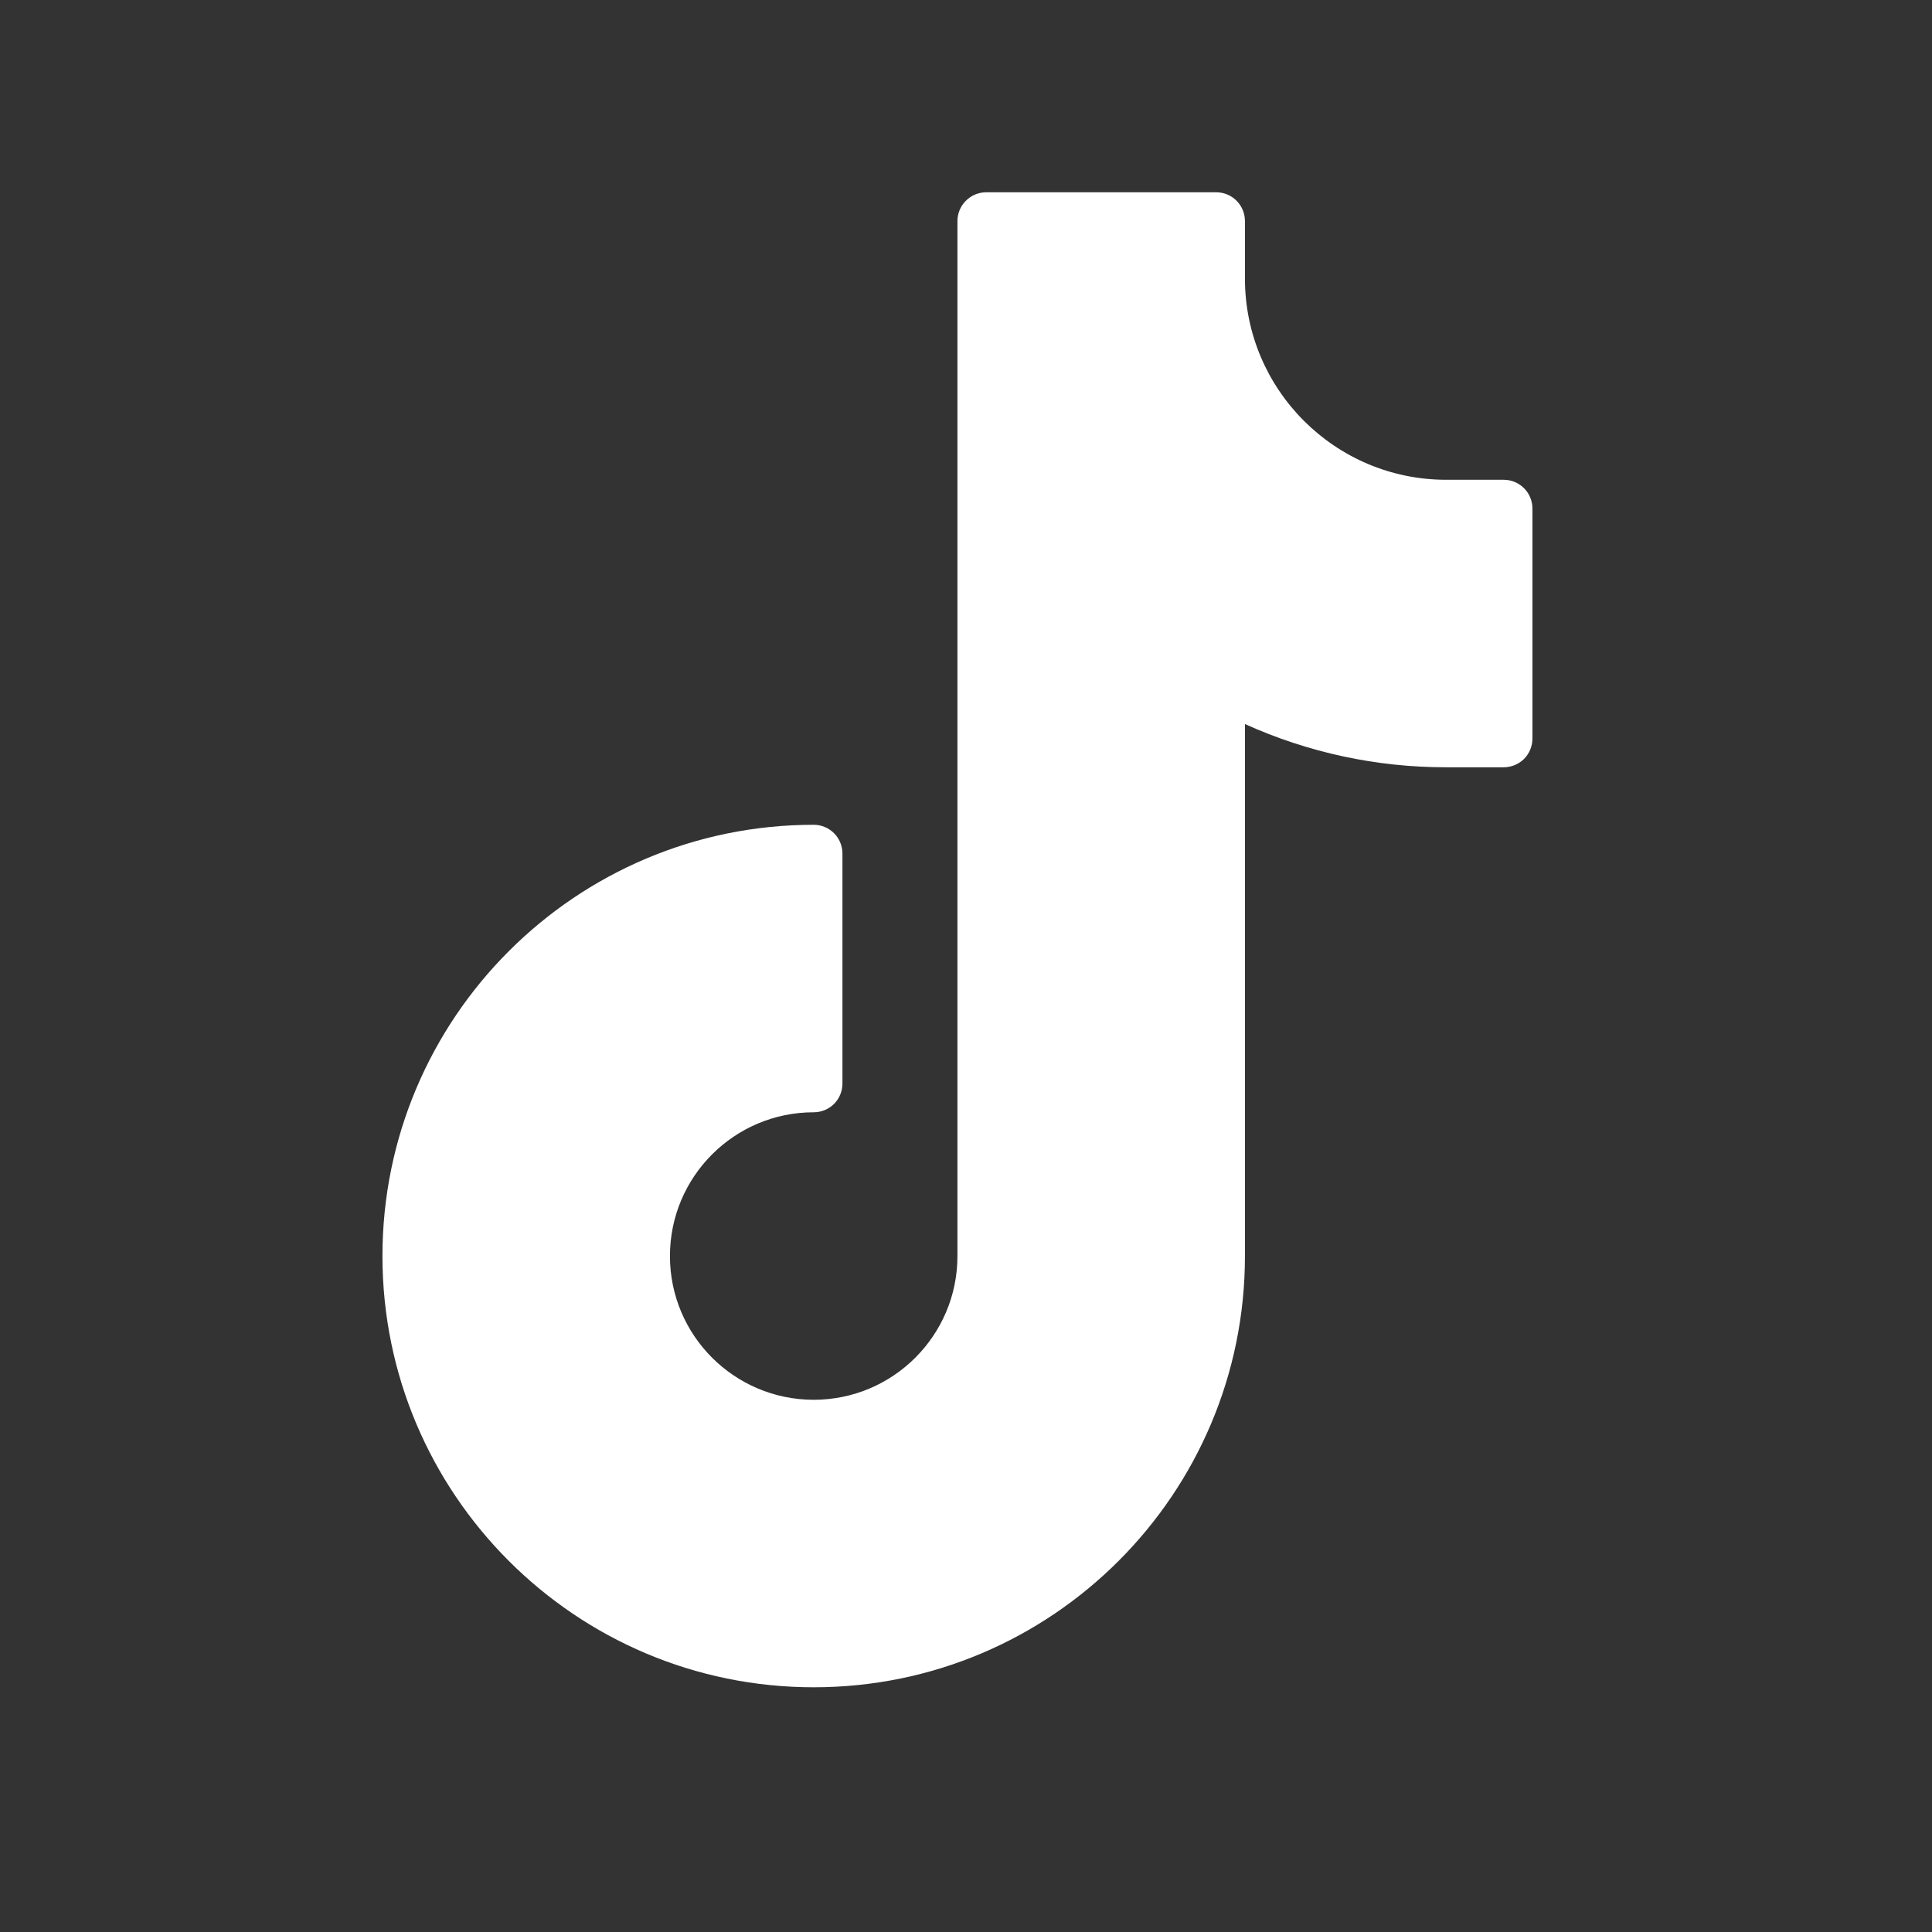 <svg width="21" height="21" viewBox="0 0 21 21" fill="none" xmlns="http://www.w3.org/2000/svg">
<rect x="0" y="0" width="21" height="21" fill="#333333" stroke="none"/>
<path fill-rule="evenodd" clip-rule="evenodd" d="M10.72 2.09C10.637 2.09 10.557 2.123 10.499 2.182C10.44 2.24 10.407 2.32 10.407 2.403V13.653C10.407 14.515 9.707 15.215 8.845 15.215C7.982 15.215 7.282 14.515 7.282 13.653C7.282 12.79 7.982 12.09 8.845 12.09C8.928 12.09 9.007 12.057 9.066 11.999C9.124 11.94 9.157 11.861 9.157 11.778V9.278C9.157 9.195 9.124 9.115 9.066 9.057C9.007 8.998 8.928 8.965 8.845 8.965C6.257 8.965 4.157 11.066 4.157 13.653C4.157 16.24 6.257 18.34 8.845 18.34C11.432 18.34 13.532 16.24 13.532 13.653V7.87C14.22 8.181 14.965 8.341 15.72 8.34H16.345C16.428 8.34 16.507 8.307 16.566 8.249C16.624 8.19 16.657 8.111 16.657 8.028V5.528C16.657 5.445 16.624 5.365 16.566 5.307C16.507 5.248 16.428 5.215 16.345 5.215H15.72C14.512 5.215 13.532 4.235 13.532 3.028V2.403C13.532 2.32 13.499 2.24 13.441 2.182C13.382 2.123 13.303 2.09 13.22 2.09H10.72Z" fill="white"/>
</svg>
